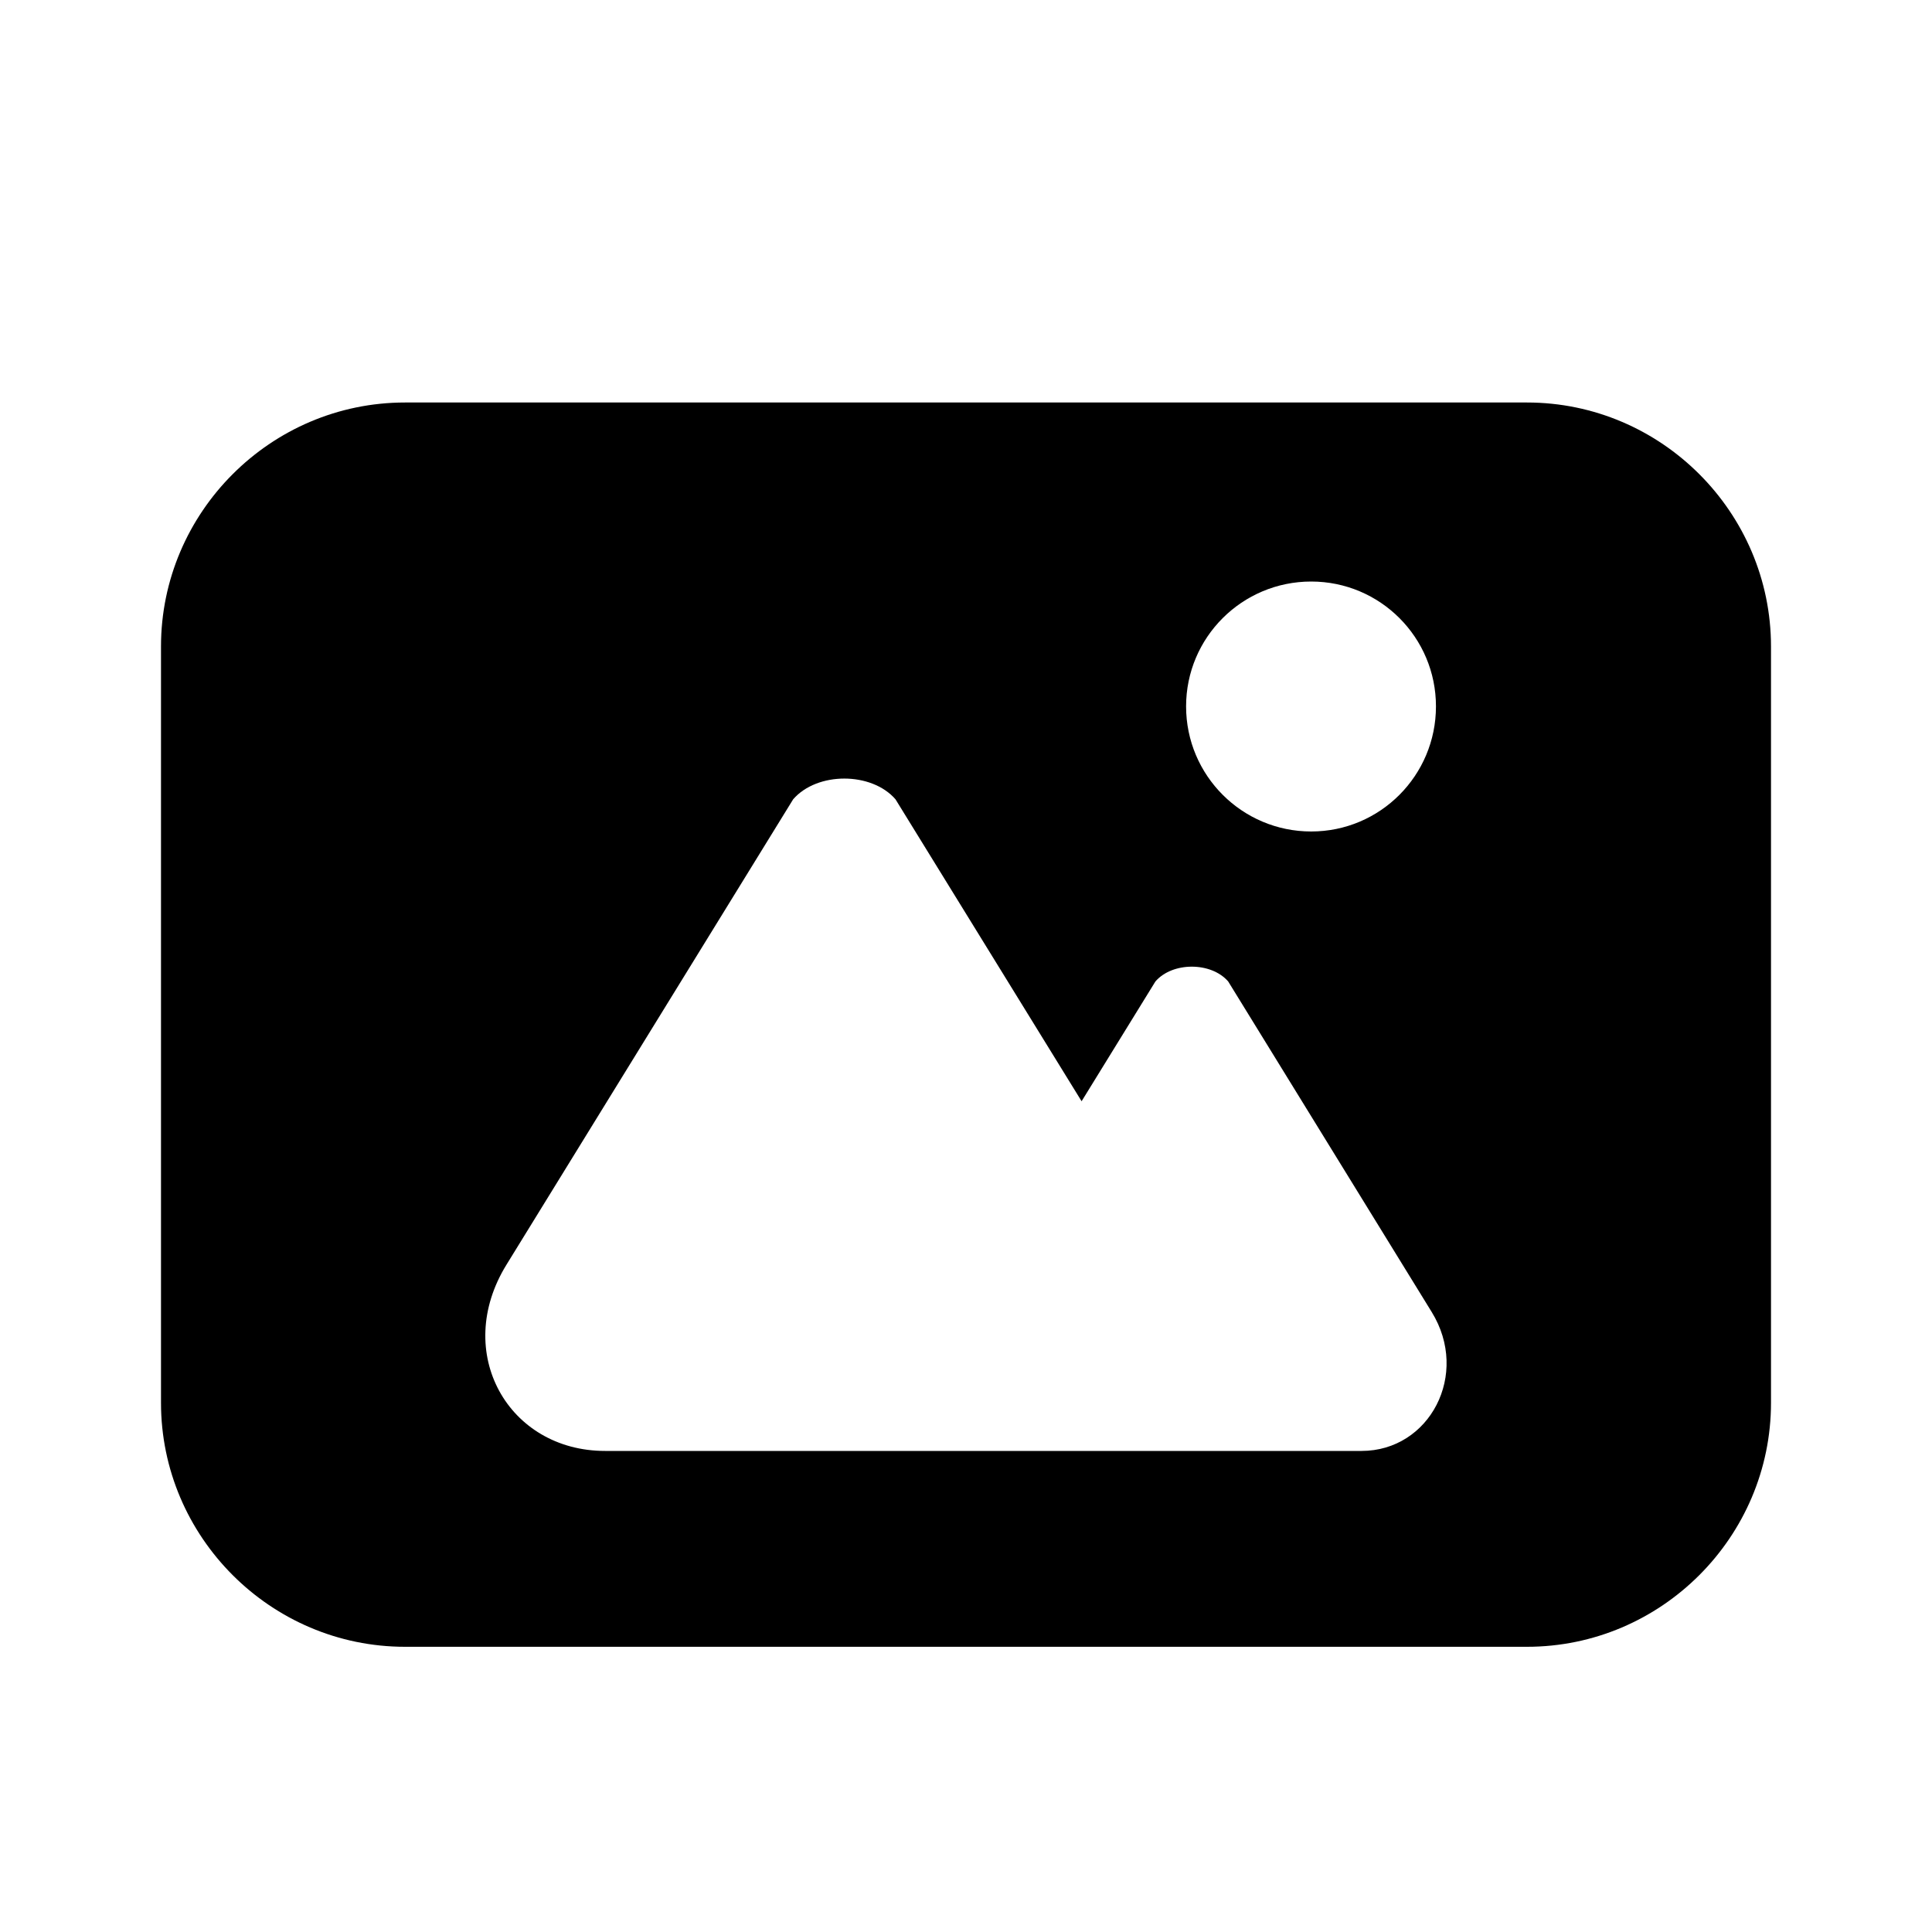 <svg width="24" height="24" viewBox="0 0 24 24" fill="none" xmlns="http://www.w3.org/2000/svg">
<path fill-rule="evenodd" clip-rule="evenodd" d="M5.031 5H18.969C20.637 5 22 6.365 22 8.031V17.426C22 19.092 20.637 20.457 18.969 20.457H5.031C3.363 20.457 2 19.092 2 17.426V8.031C2 6.365 3.363 5 5.031 5ZM16.288 7.224C17.145 7.224 17.838 7.918 17.838 8.775C17.838 9.633 17.145 10.329 16.288 10.329C15.43 10.329 14.734 9.633 14.734 8.775C14.734 7.918 15.43 7.224 16.288 7.224ZM6.292 15.71L9.853 9.929C10.151 9.586 10.826 9.586 11.124 9.929L13.436 13.68L14.353 12.192C14.565 11.947 15.045 11.947 15.257 12.192L17.785 16.298C18.263 17.073 17.759 18.024 16.914 18.024H7.516C6.314 18.024 5.618 16.802 6.292 15.71V15.71Z" fill="black"/>
</svg>
